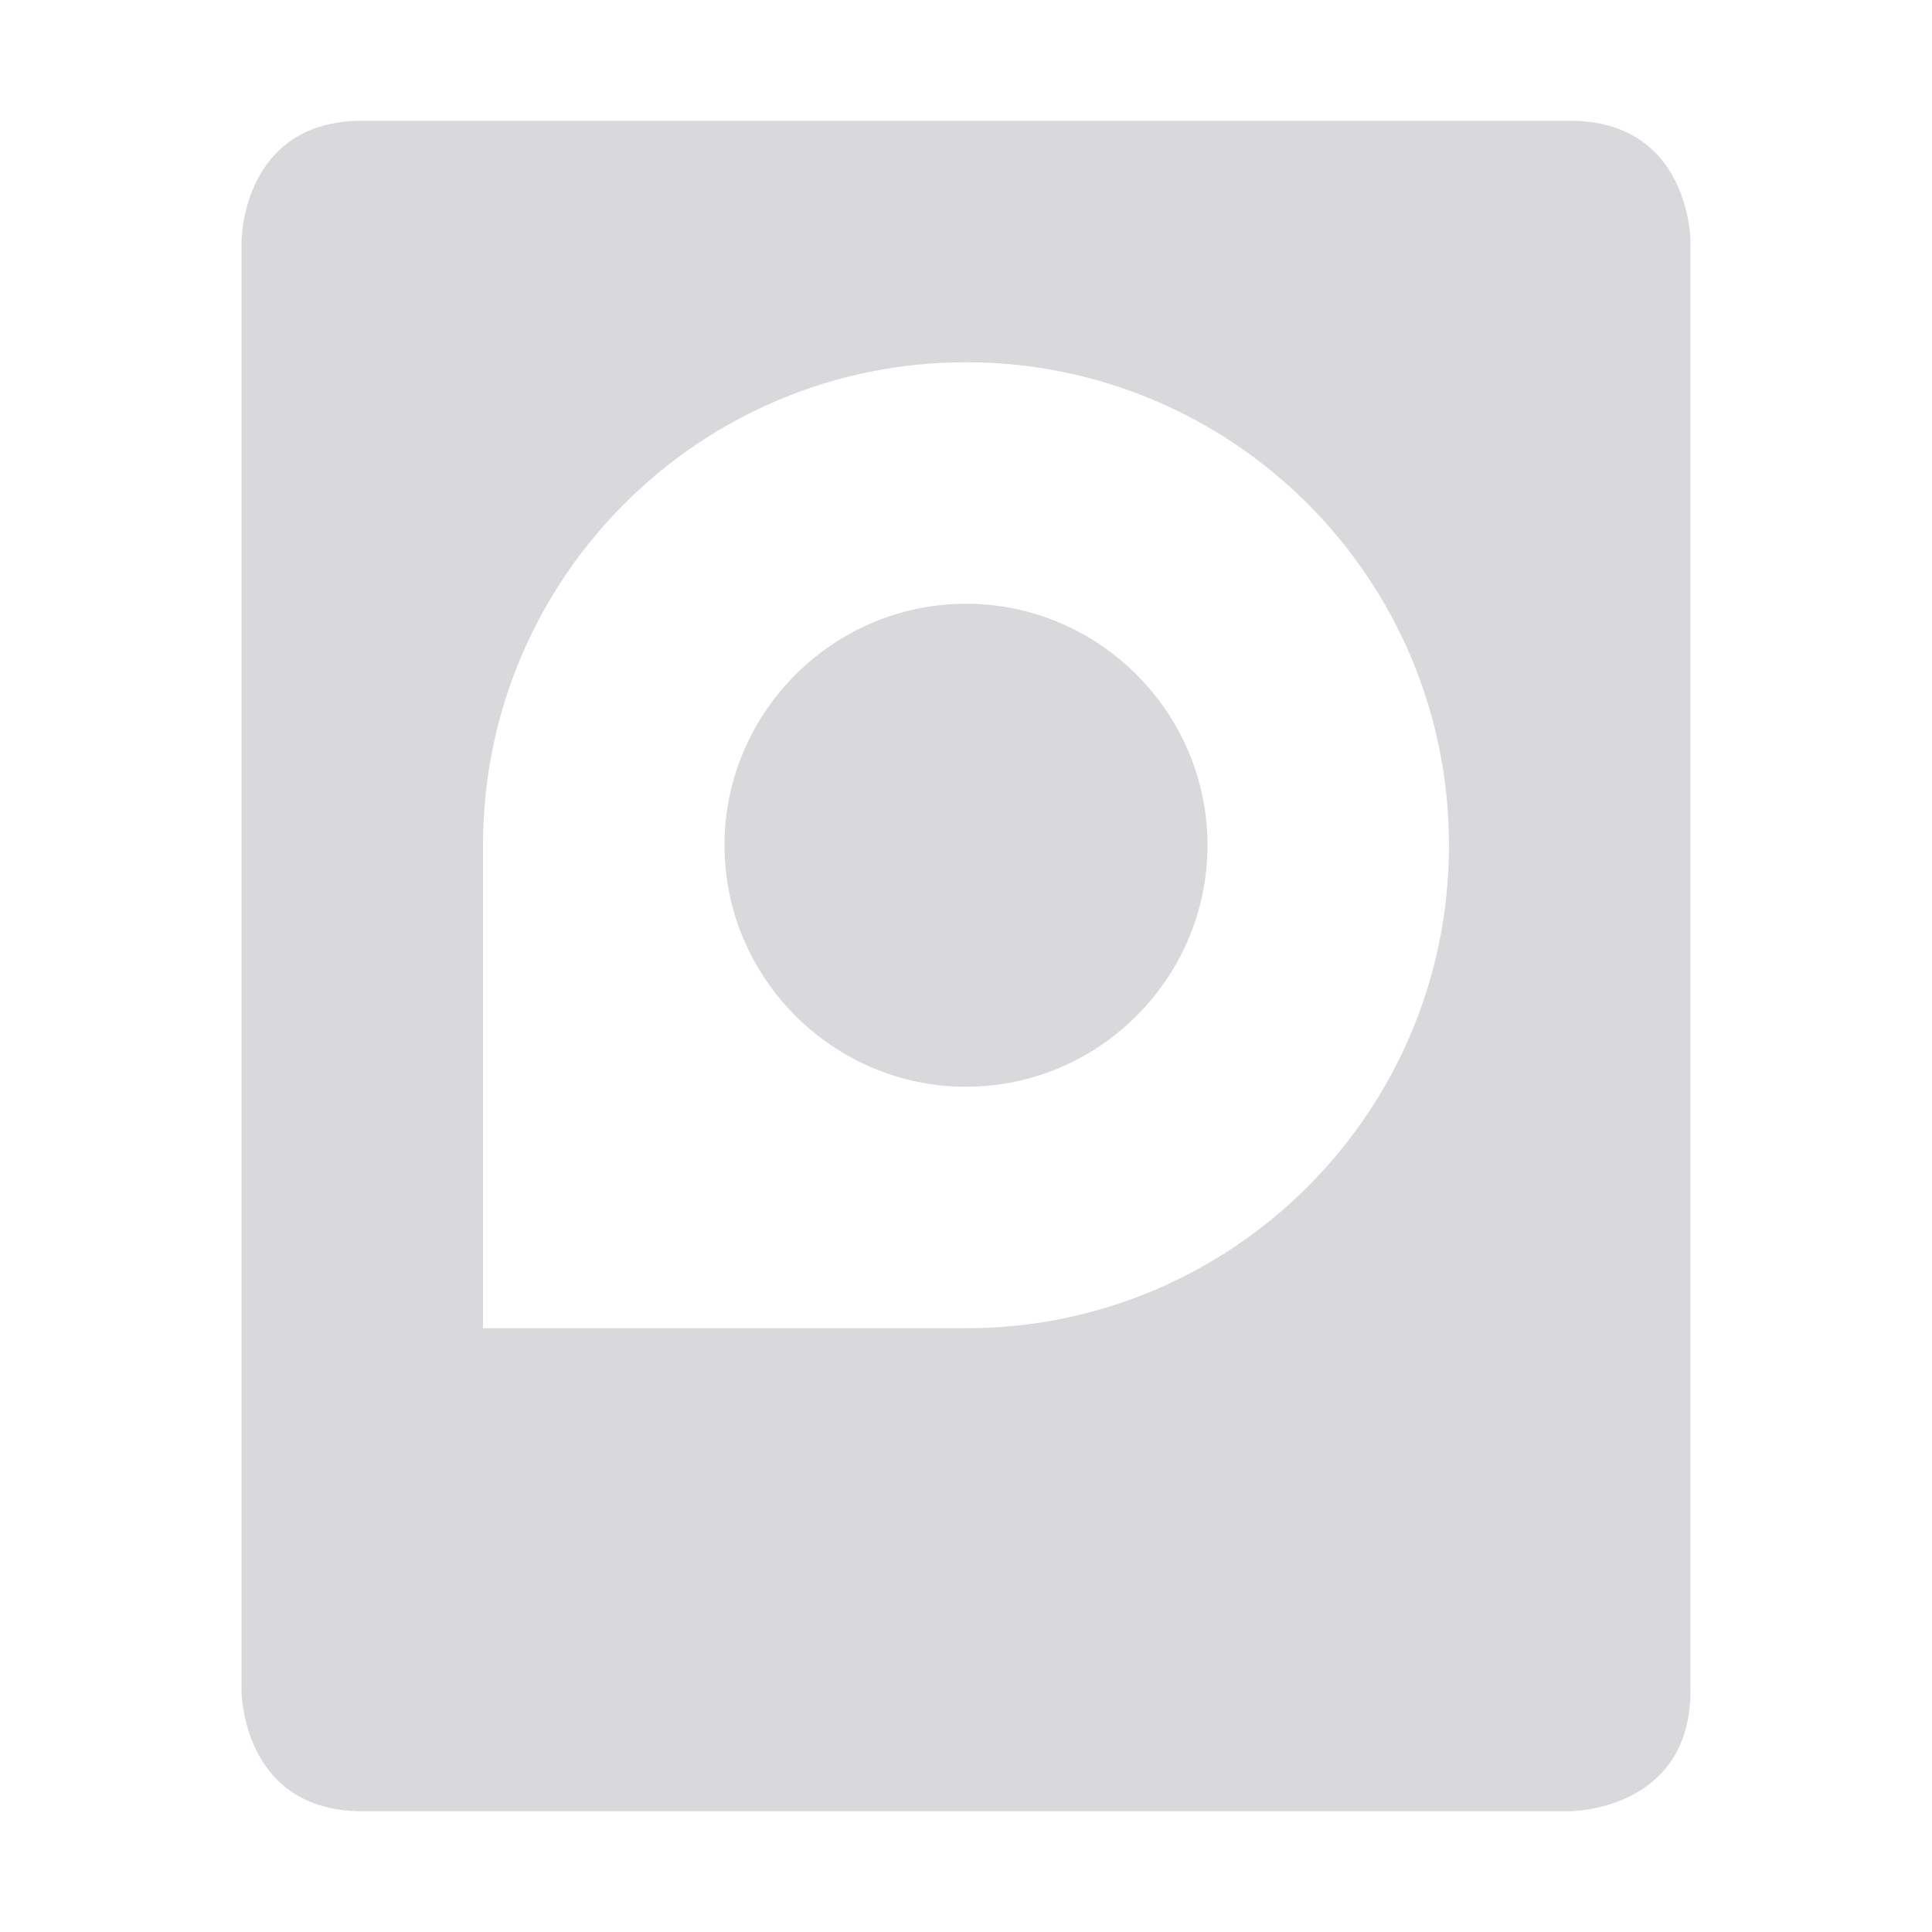 <svg xmlns="http://www.w3.org/2000/svg" width="16" height="16" version="1.1">
 <path style="fill:#d9d9db" d="M 3,1 C 2,1 2,2 2,2 V 14 C 2,14 2,15 3,15 H 13 C 13,15 14,15 14,14 V 2 C 14,2 14,1 13,1 Z M 8,3 C 10.21,3 12,4.79 12,7 12,9.21 10.21,11 8,11 H 4 V 7 C 4,4.79 5.79,3 8,3 Z M 8,5 C 6.9,5 6,5.9 6,7 6,8.1 6.9,9 8,9 9.1,9 10,8.1 10,7 10,5.9 9.1,5 8,5 Z"/>
</svg>
